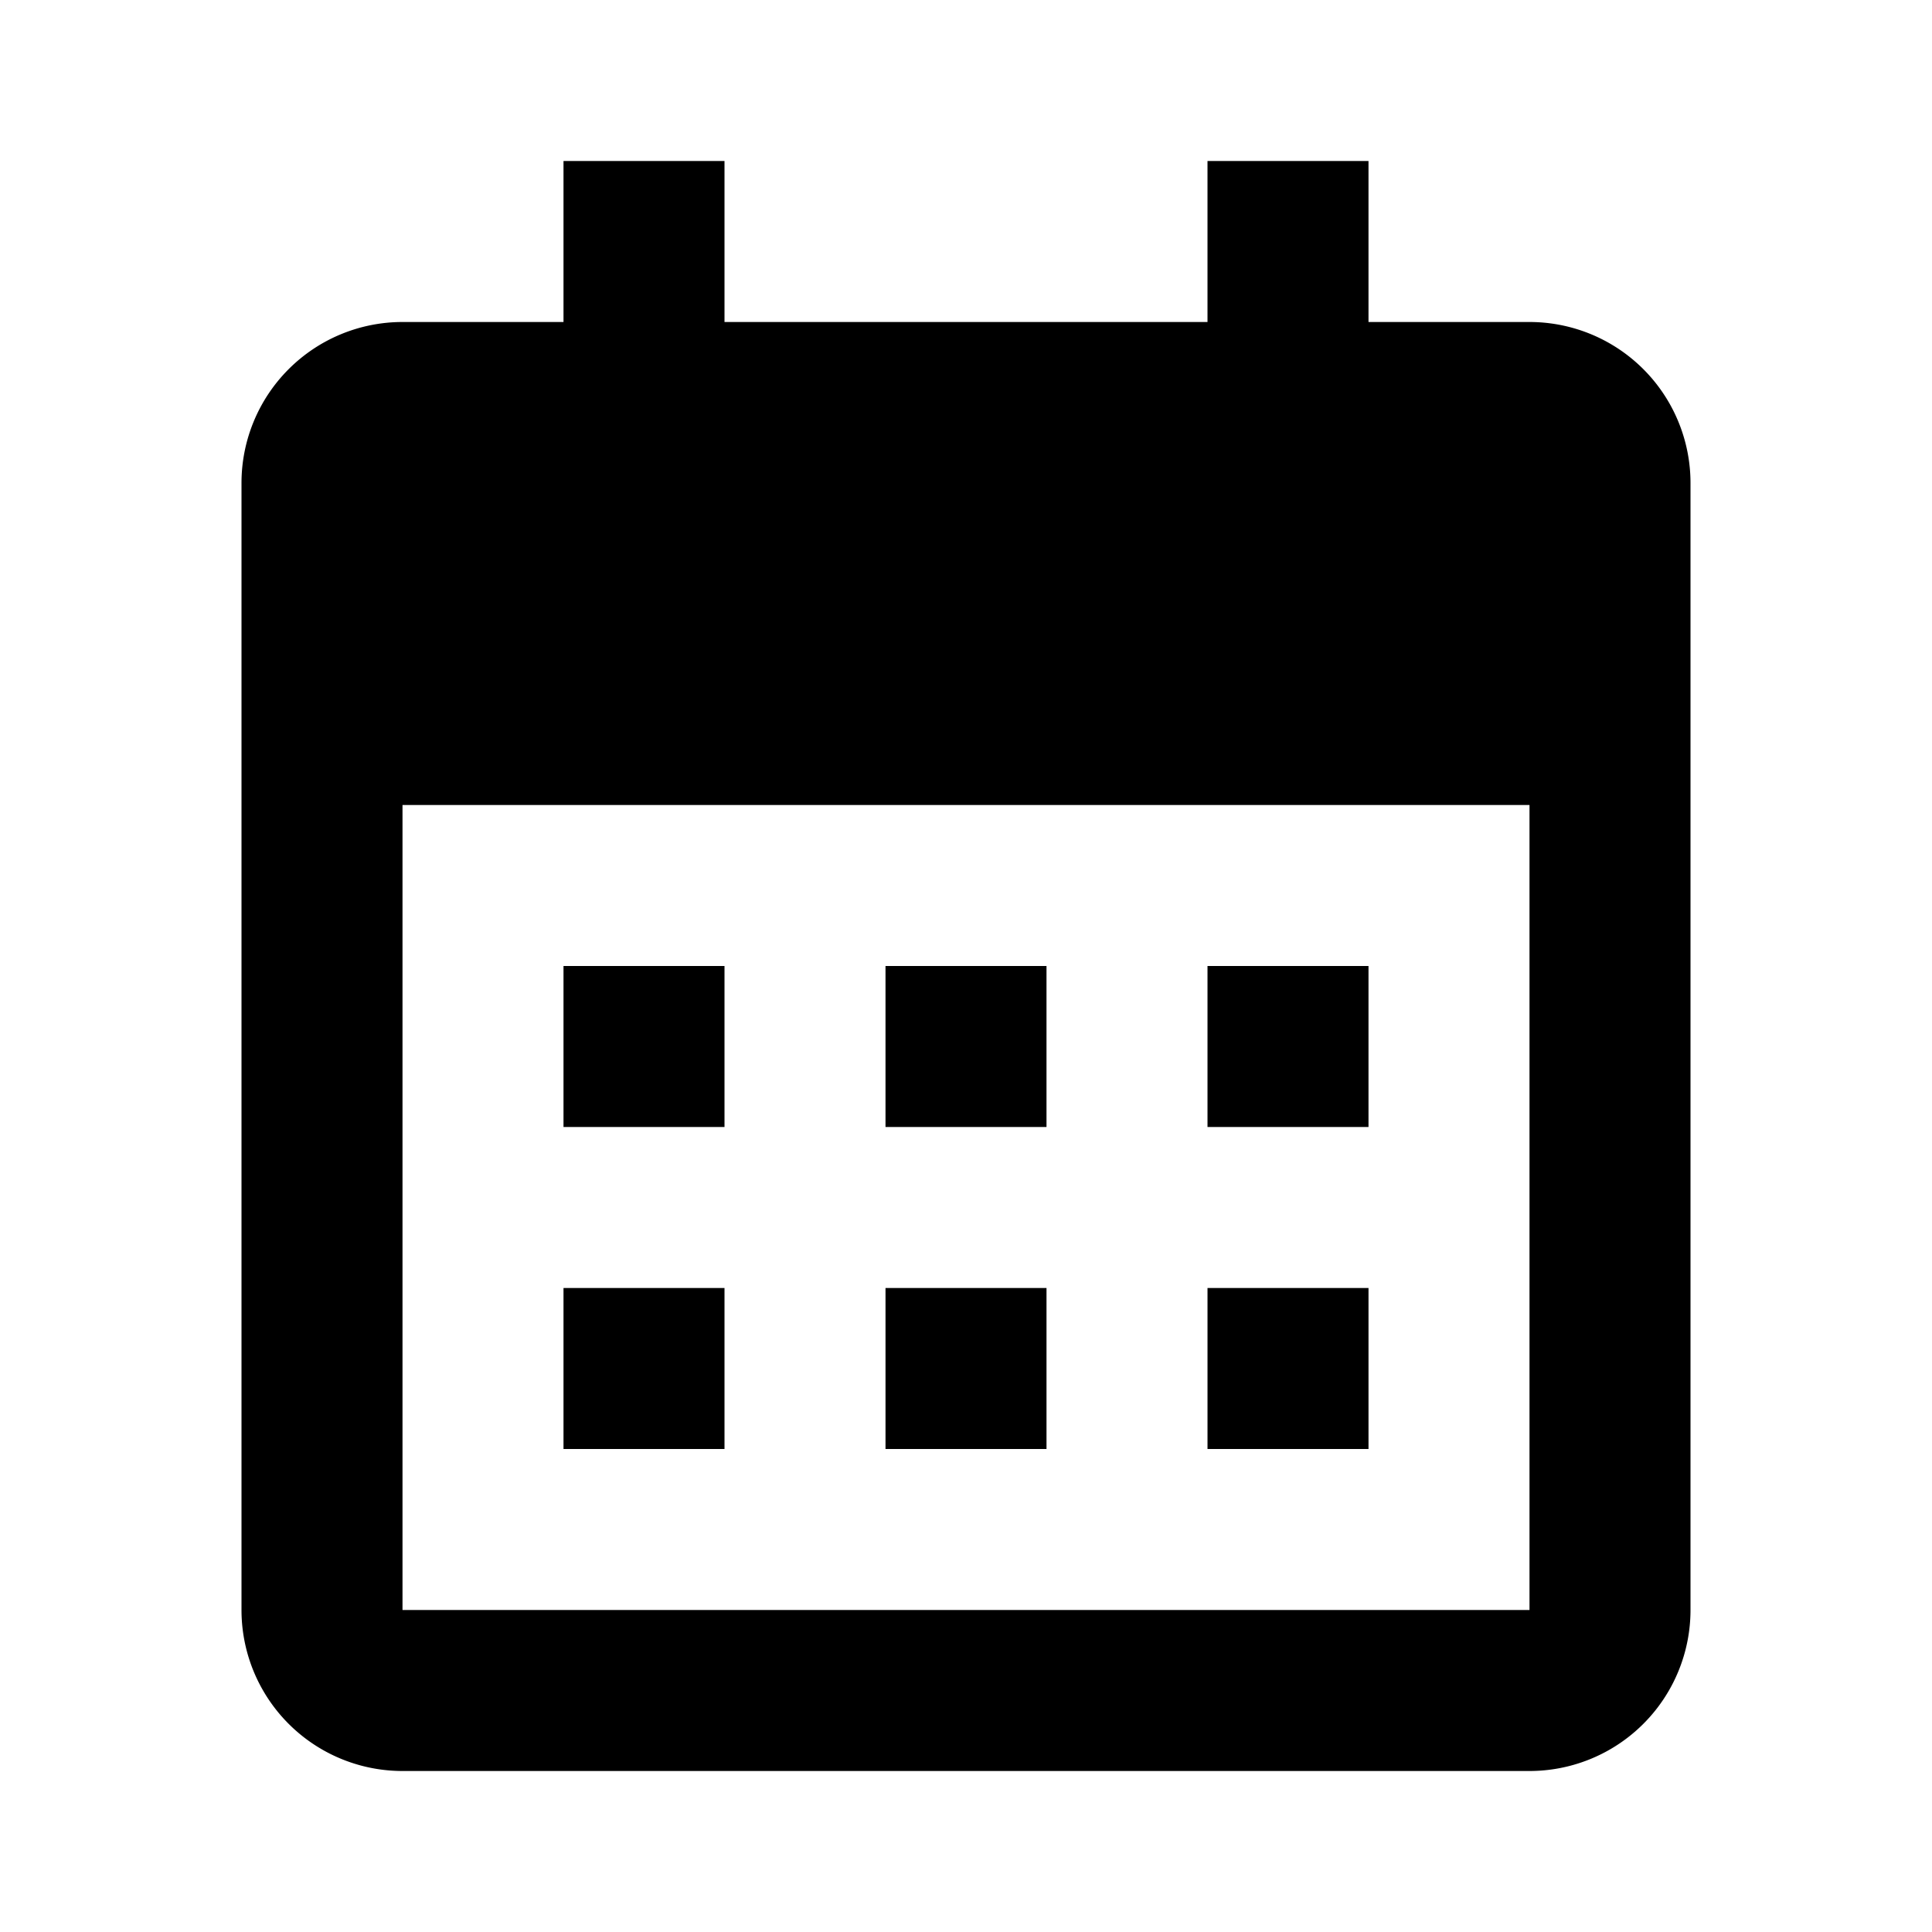 <svg xmlns="http://www.w3.org/2000/svg" id="calendar_schedule" width="24" height="24"><path fill="none" d="M0 0h24v24H0z"/><path d="M19 4h-2V2h-2v2H9V2H7v2H5a2 2 0 0 0-2 2v14a2 2 0 0 0 2 2h14a2 2 0 0 0 2-2V6a2 2 0 0 0-2-2Zm0 6v10H5V10Z"/><path d="M7 12h2v2H7zm4 0h2v2h-2zm4 0h2v2h-2zm-8 4h2v2H7zm4 0h2v2h-2zm4 0h2v2h-2z"/></svg>